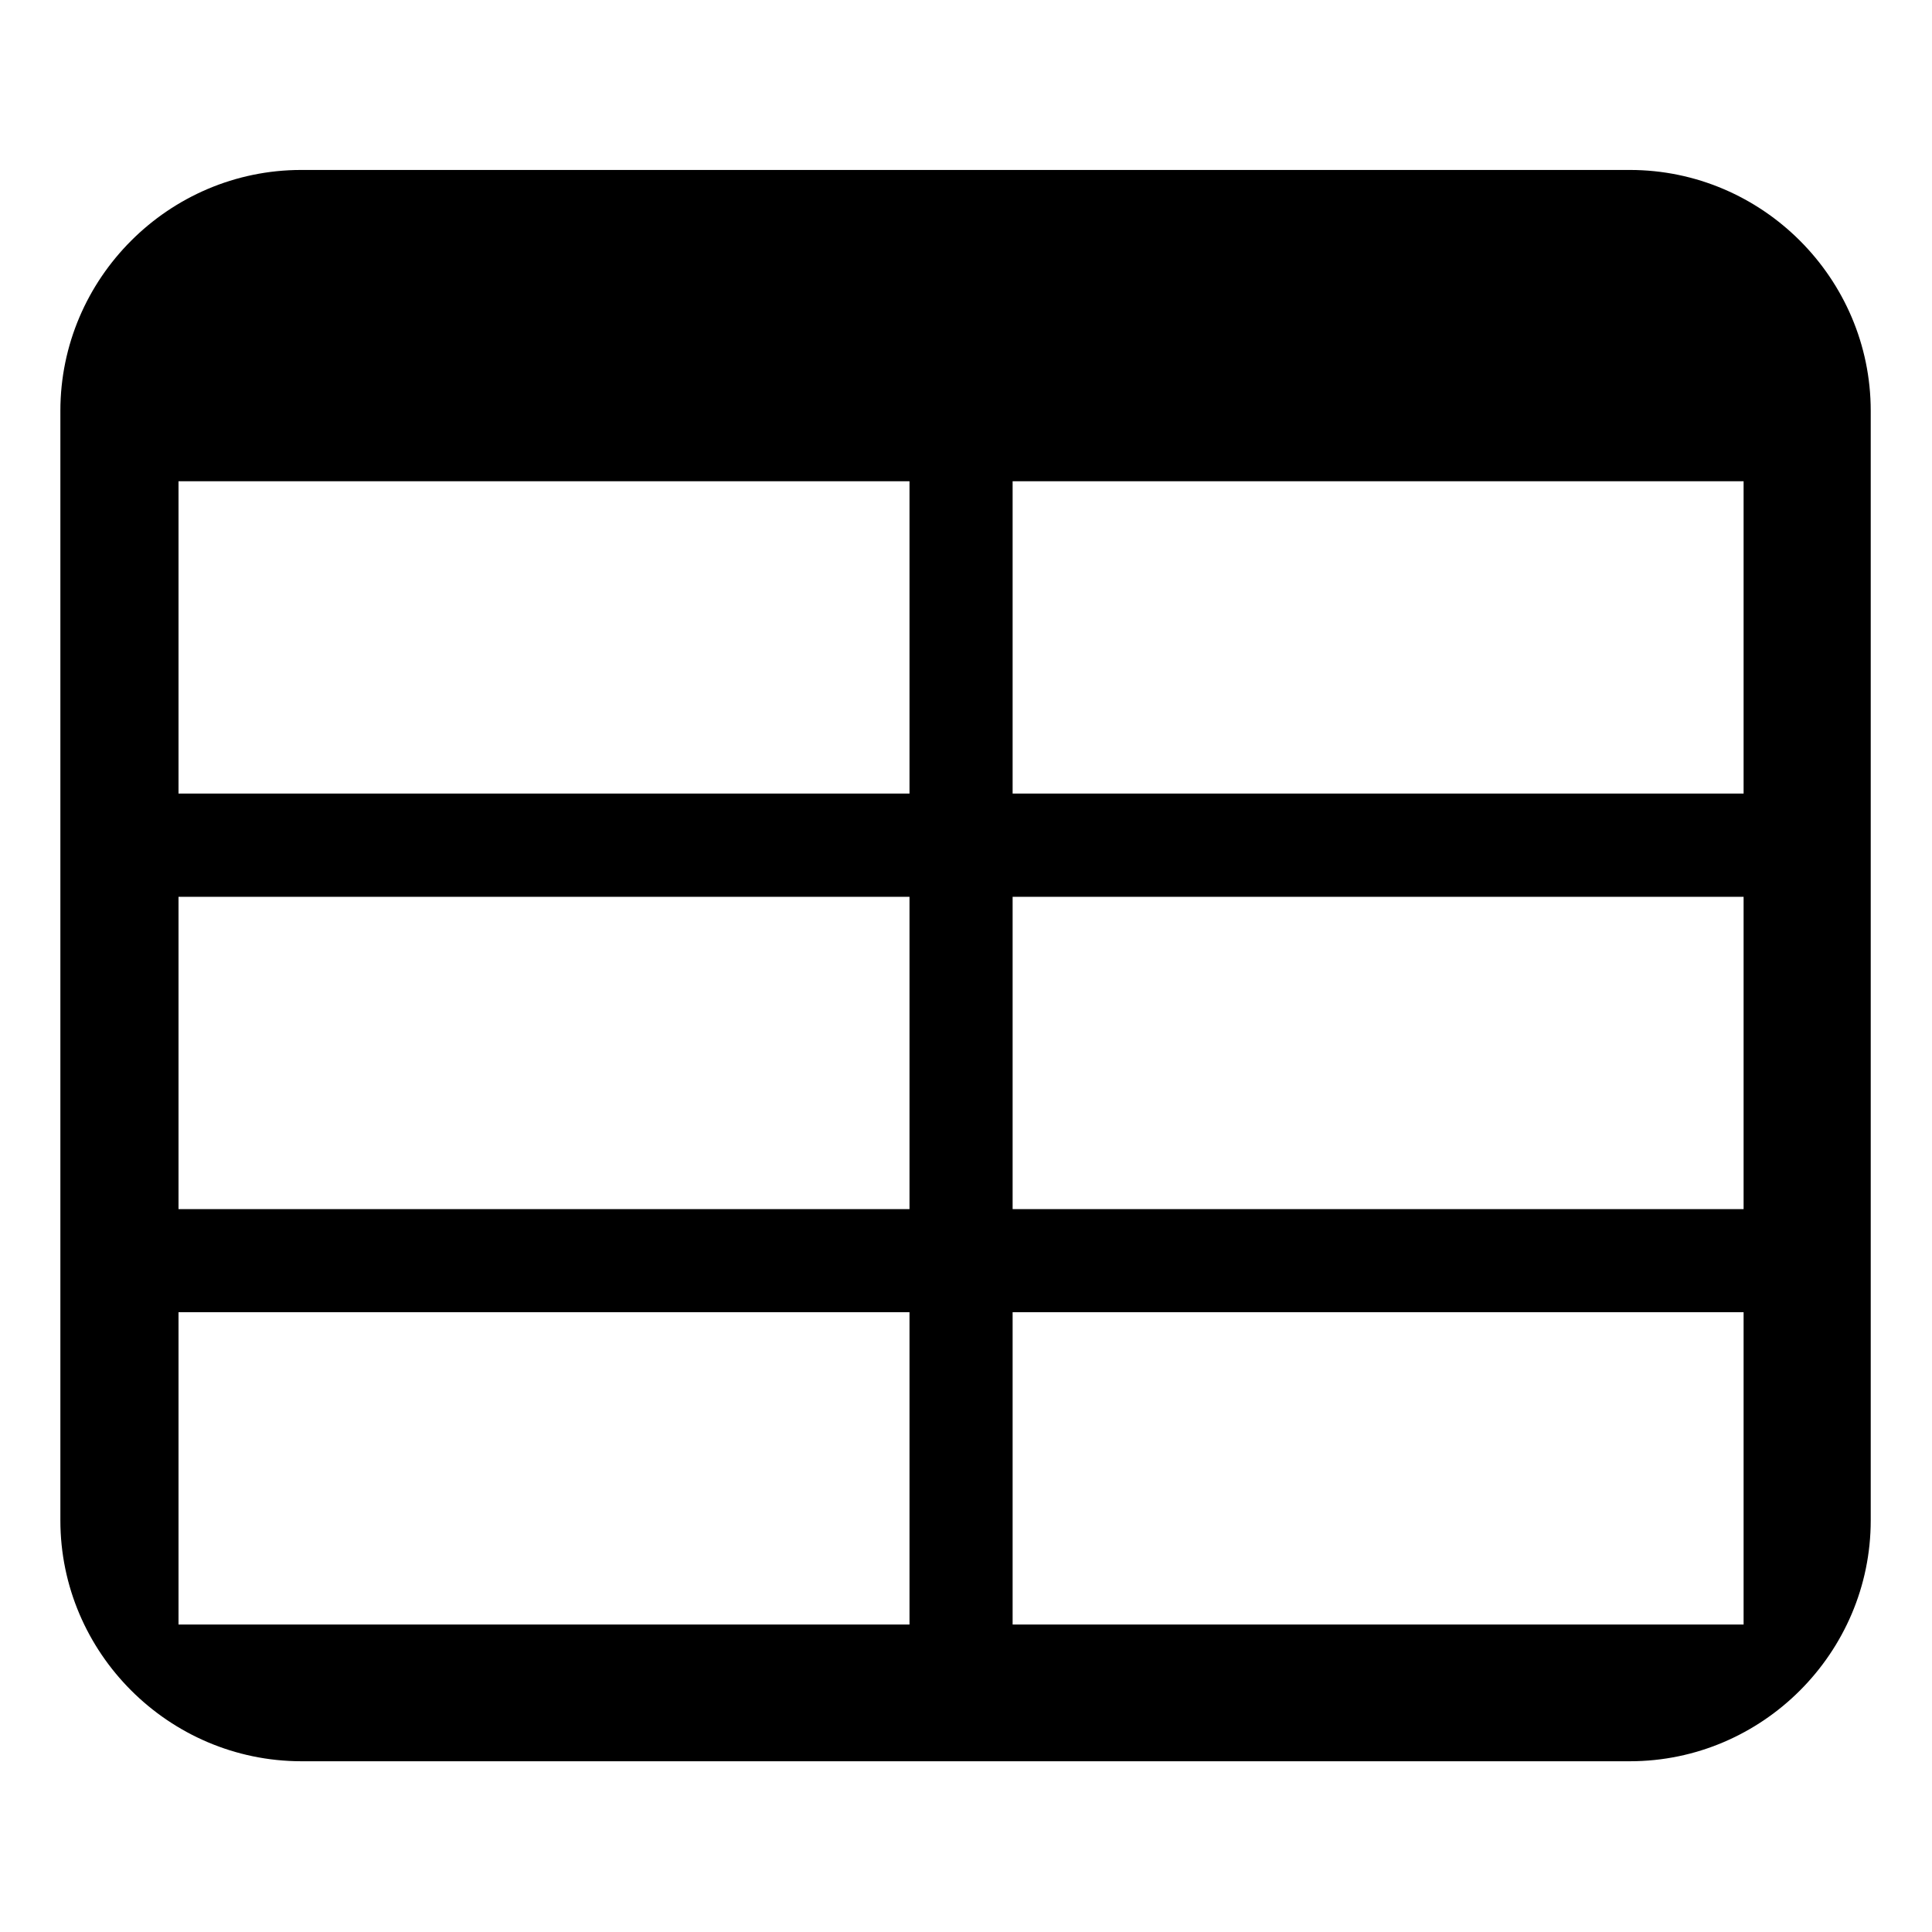 <?xml version="1.0" encoding="UTF-8"?>
<svg id="Layer_1" width="64" height="64" version="1.1" viewBox="0 0 64 64" xml:space="preserve" xmlns="http://www.w3.org/2000/svg"><style id="style1" type="text/css">.st0{fill-rule:evenodd;clip-rule:evenodd;}</style><g id="g1" transform="matrix(.488 0 0 .488 2 5.63)"><path id="path1" class="st0" d="m16.35 0h90.19c8.99 0 16.35 7.36 16.35 16.35v75.32c0 8.99-7.36 16.35-16.35 16.35h-90.19c-8.99-0.01-16.35-7.36-16.35-16.35v-75.32c0-8.99 7.36-16.35 16.35-16.35zm48.29 77.54h49.62v21.2h-49.62zm-56.62 0h49.62v21.2h-49.62zm0-56.41h49.62v21.2h-49.62zm0 28.21h49.62v21.2h-49.62zm56.62-28.21h49.62v21.2h-49.62zm0 28.21h49.62v21.2h-49.62z"/></g></svg>
